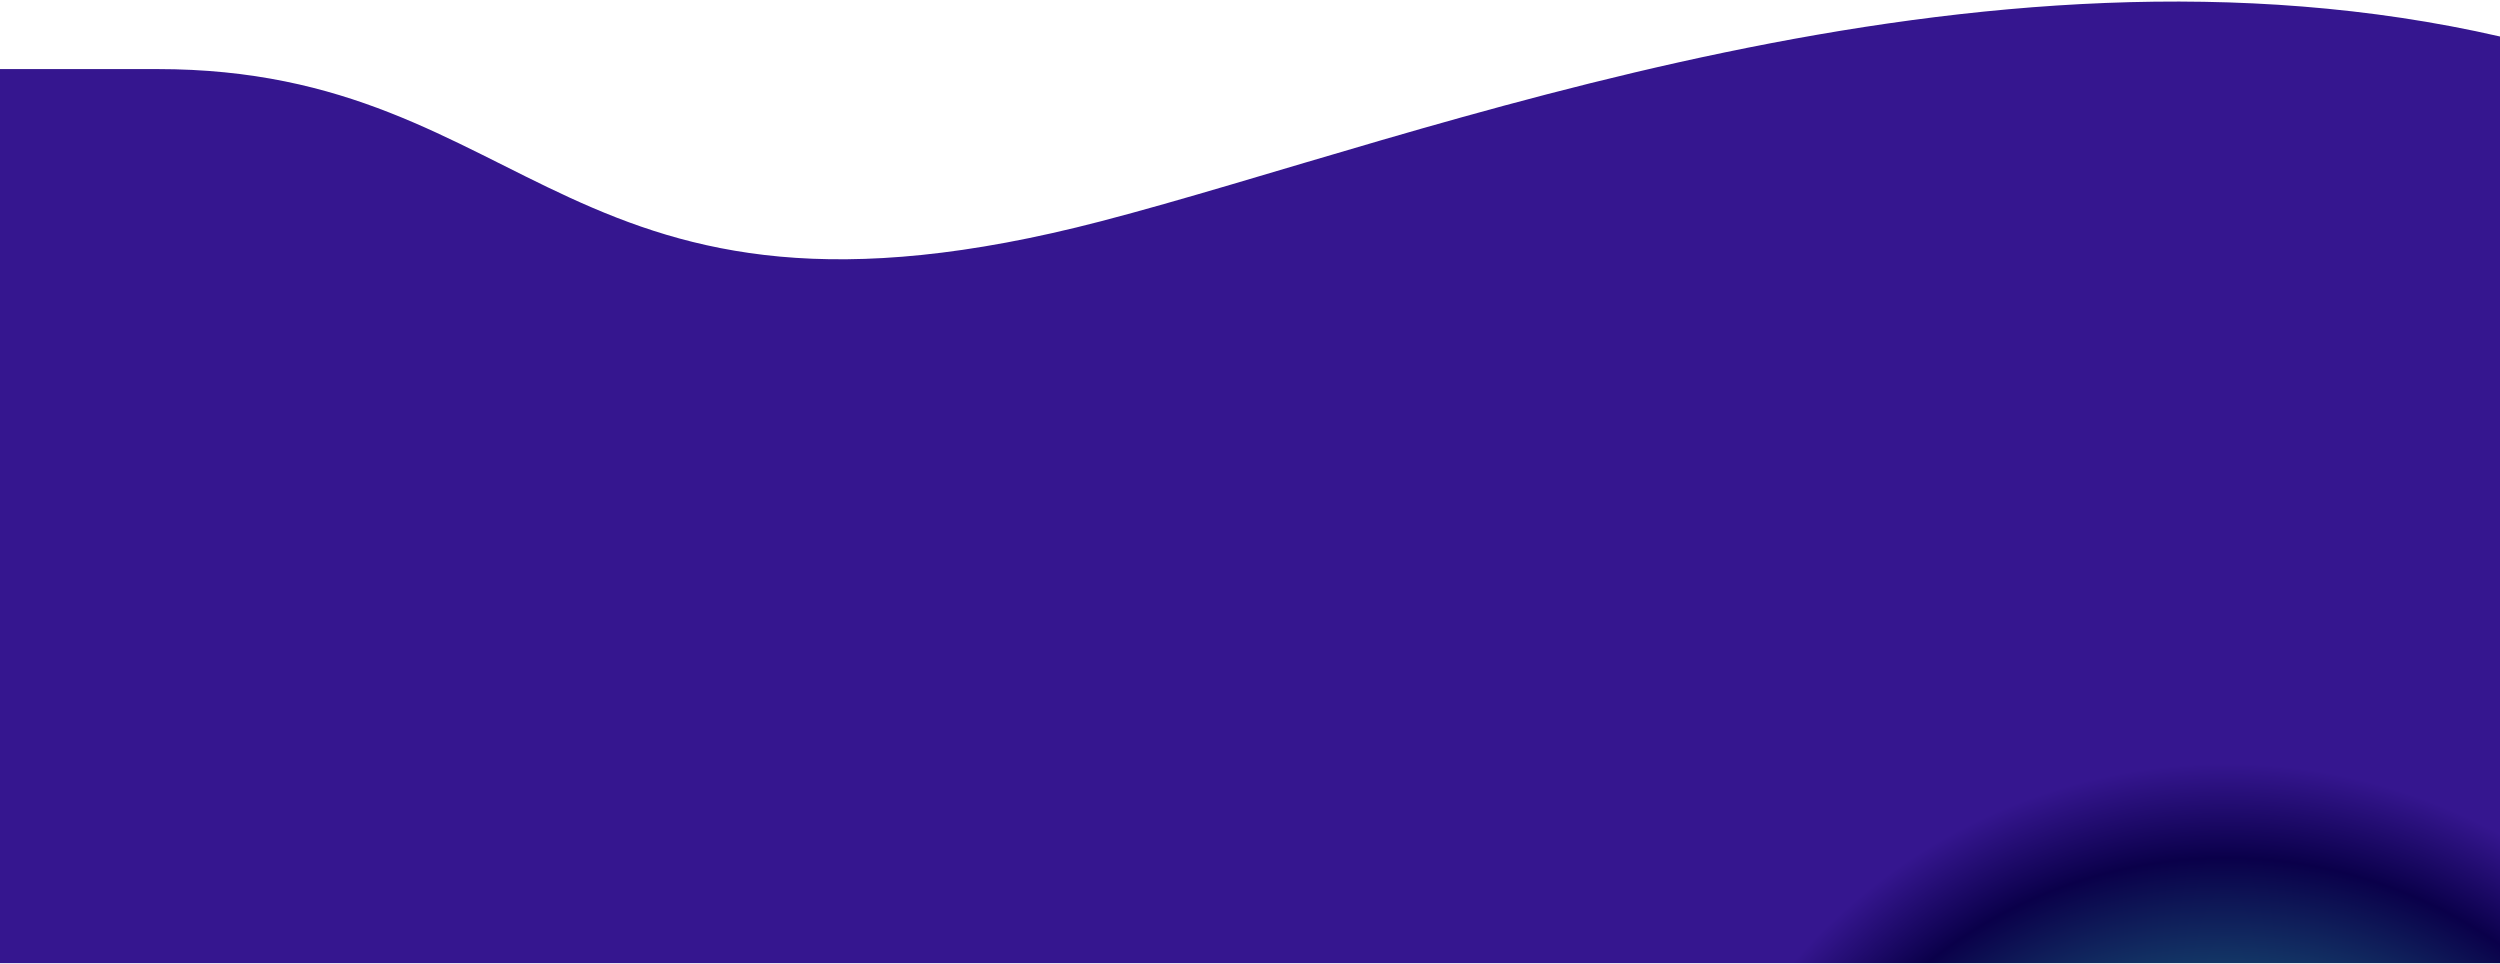 <svg width="1512" height="583" viewBox="0 0 1512 583" fill="none" xmlns="http://www.w3.org/2000/svg">
<path d="M1512 22.075L1512 582.501L0.001 582.501L0.001 41.776C0.001 41.776 0.001 41.776 95.138 41.776C325.001 41.776 340.501 218.645 666.001 133.783C860.267 83.136 1195.16 -50.509 1512 22.075Z" fill="url(#paint0_angular_2_1362)"/>
<defs>
<radialGradient id="paint0_angular_2_1362" cx="0" cy="0" r="1" gradientUnits="userSpaceOnUse" gradientTransform="translate(1347.5 812.182) rotate(-40.075) scale(465.236 468.114)">
<stop offset="0.049" stop-color="#4D71B8"/>
<stop offset="0.161" stop-color="#28B4A7"/>
<stop offset="0.619" stop-color="#0A004A"/>
<stop offset="0.742" stop-color="#35168F"/>
</radialGradient>
</defs>
</svg>
